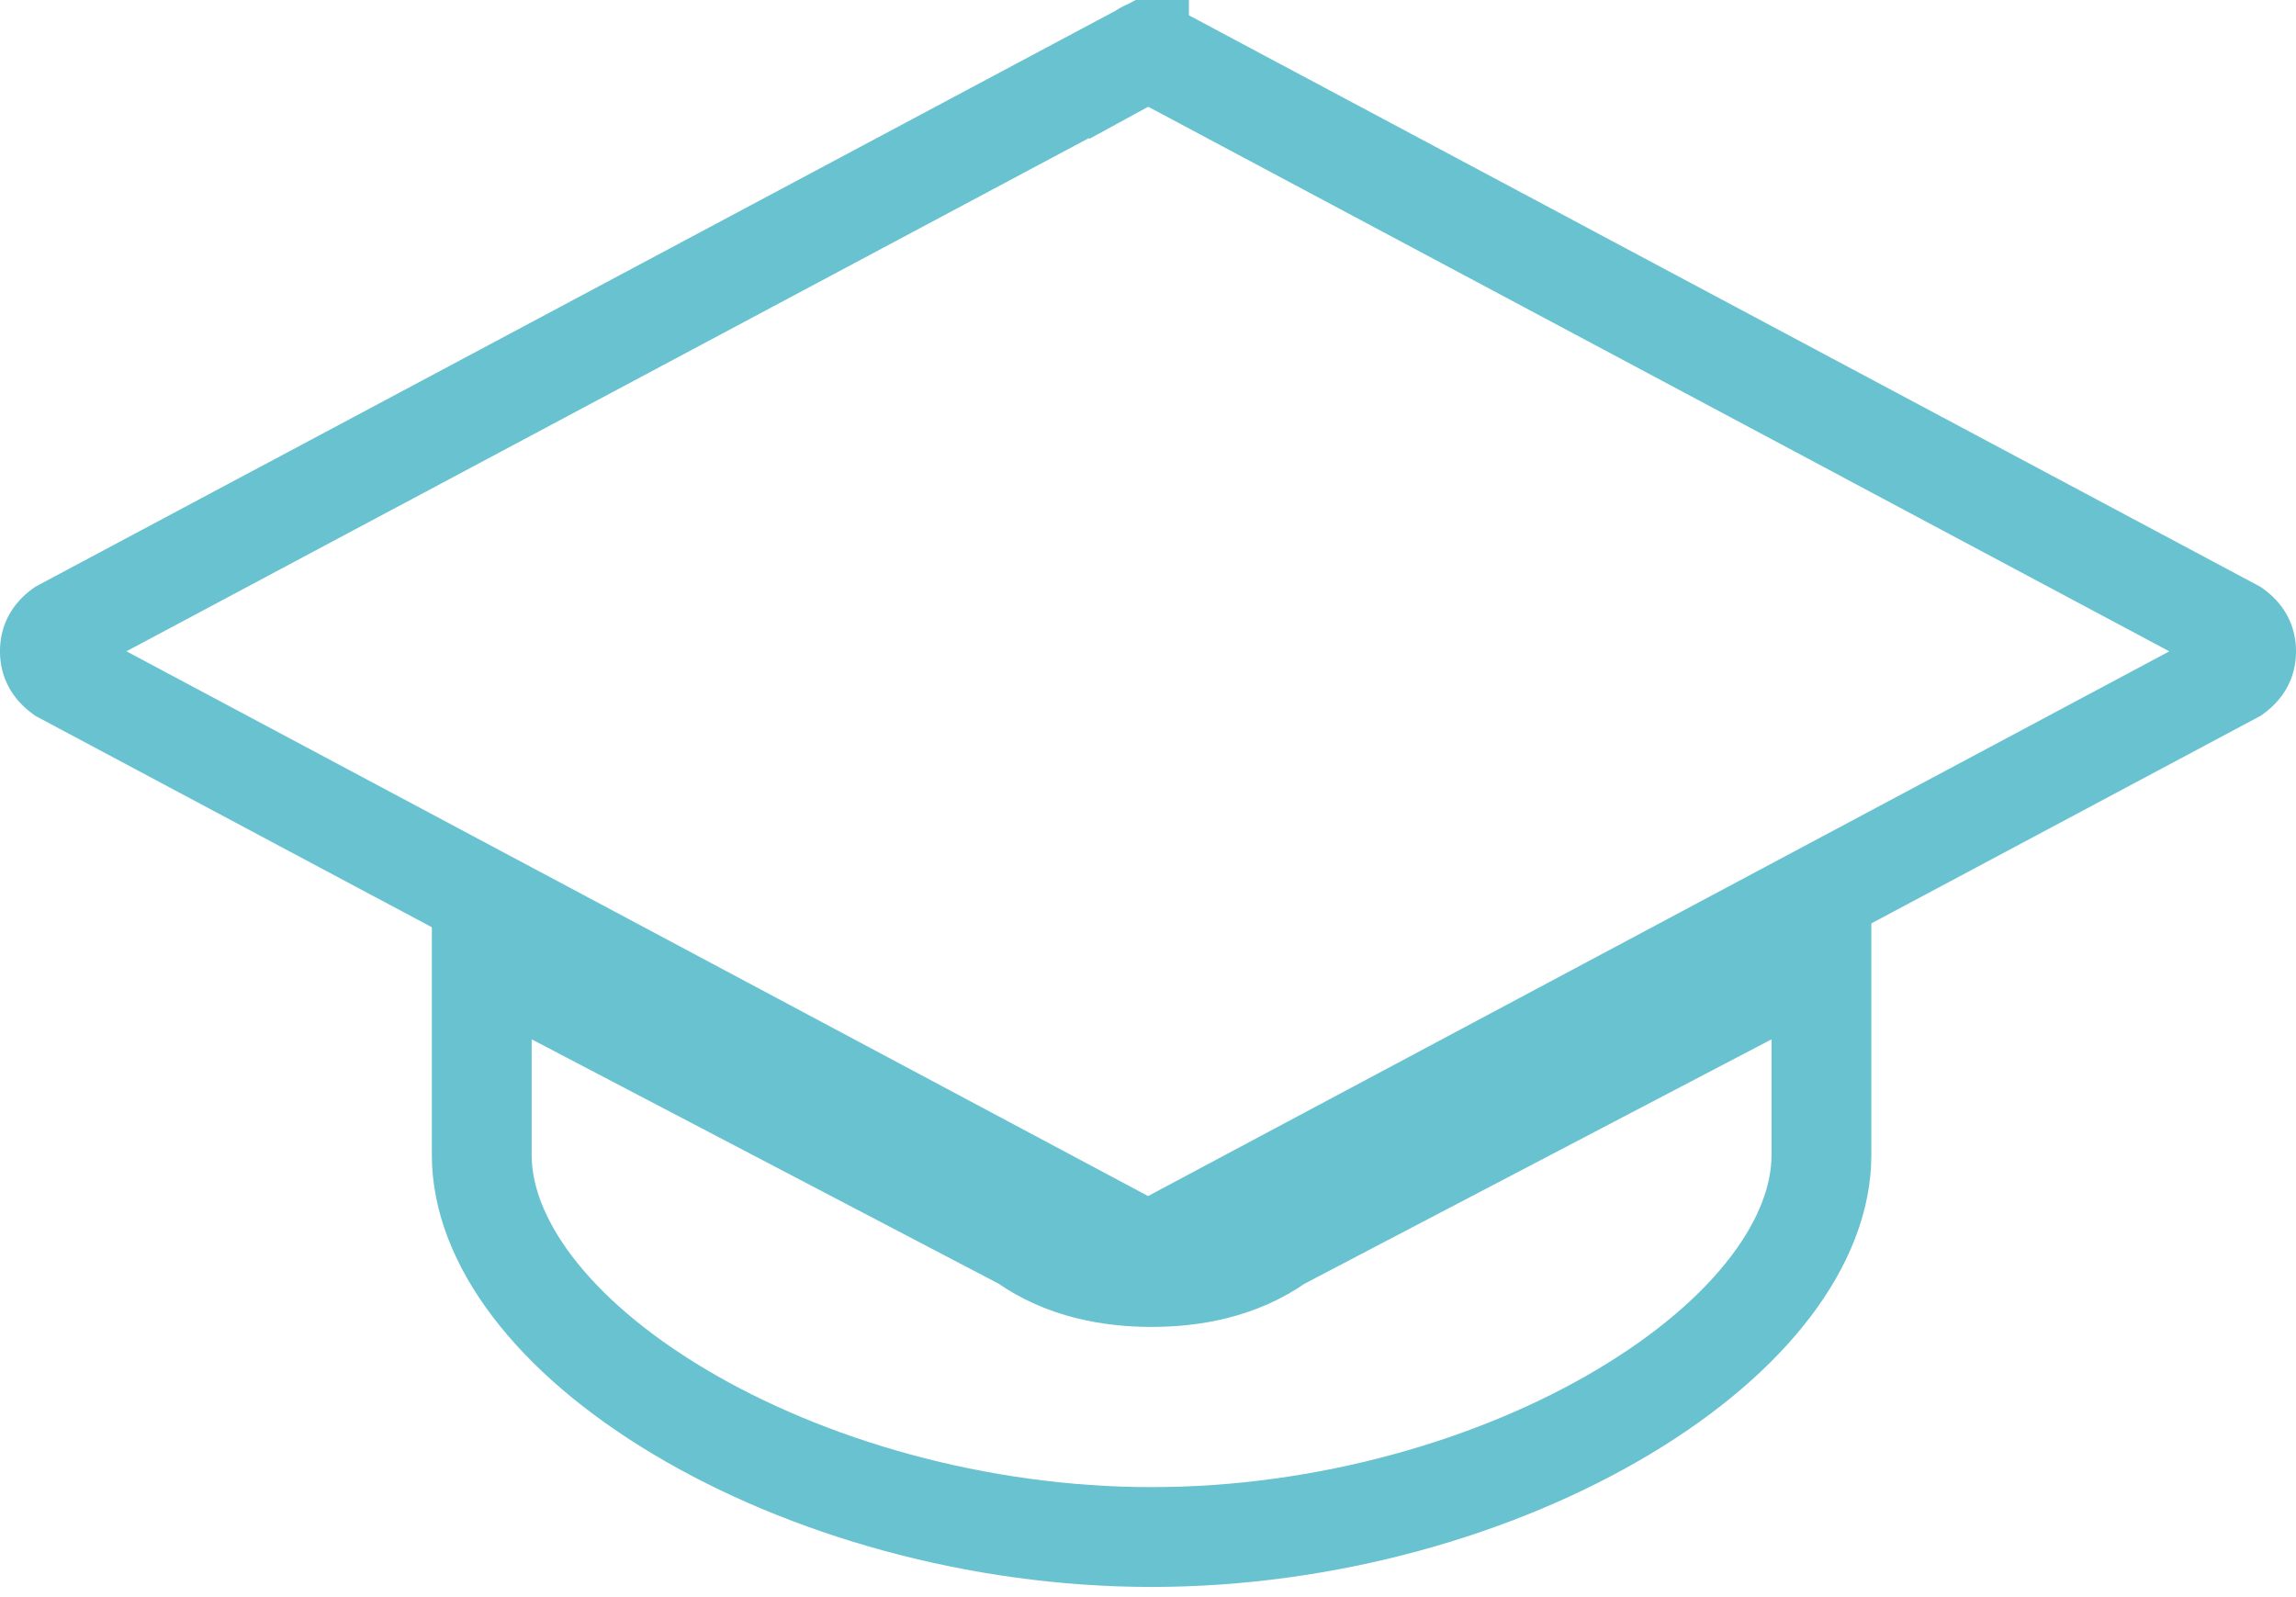 <svg width="23" height="16" fill="none" xmlns="http://www.w3.org/2000/svg"><path d="M11.41.55l.022-.012.02-.014A.19.19 0 0111.5.5l.004.001a.19.19 0 01.043.023l.02.014.022.011 10.79 5.755c.088.064.121.132.121.221 0 .09-.033.157-.12.221l-10.79 5.755-.026.013h-.028a2.11 2.11 0 01-.1-.003.324.324 0 01-.032-.014L.621 6.747C.533 6.681.5 6.613.5 6.524s.033-.157.12-.221L11.41.549z" stroke="#68C2D0"/><path d="M11.536 12.793c.407 0 .874-.078 1.274-.362l5.436-2.845v1.986c0 .851-.692 1.801-1.982 2.572-1.264.755-2.977 1.254-4.728 1.254-1.75 0-3.464-.5-4.728-1.254-1.29-.77-1.982-1.721-1.982-2.572V9.586l5.436 2.845c.4.284.867.362 1.274.362z" stroke="#68C2D0"/></svg>